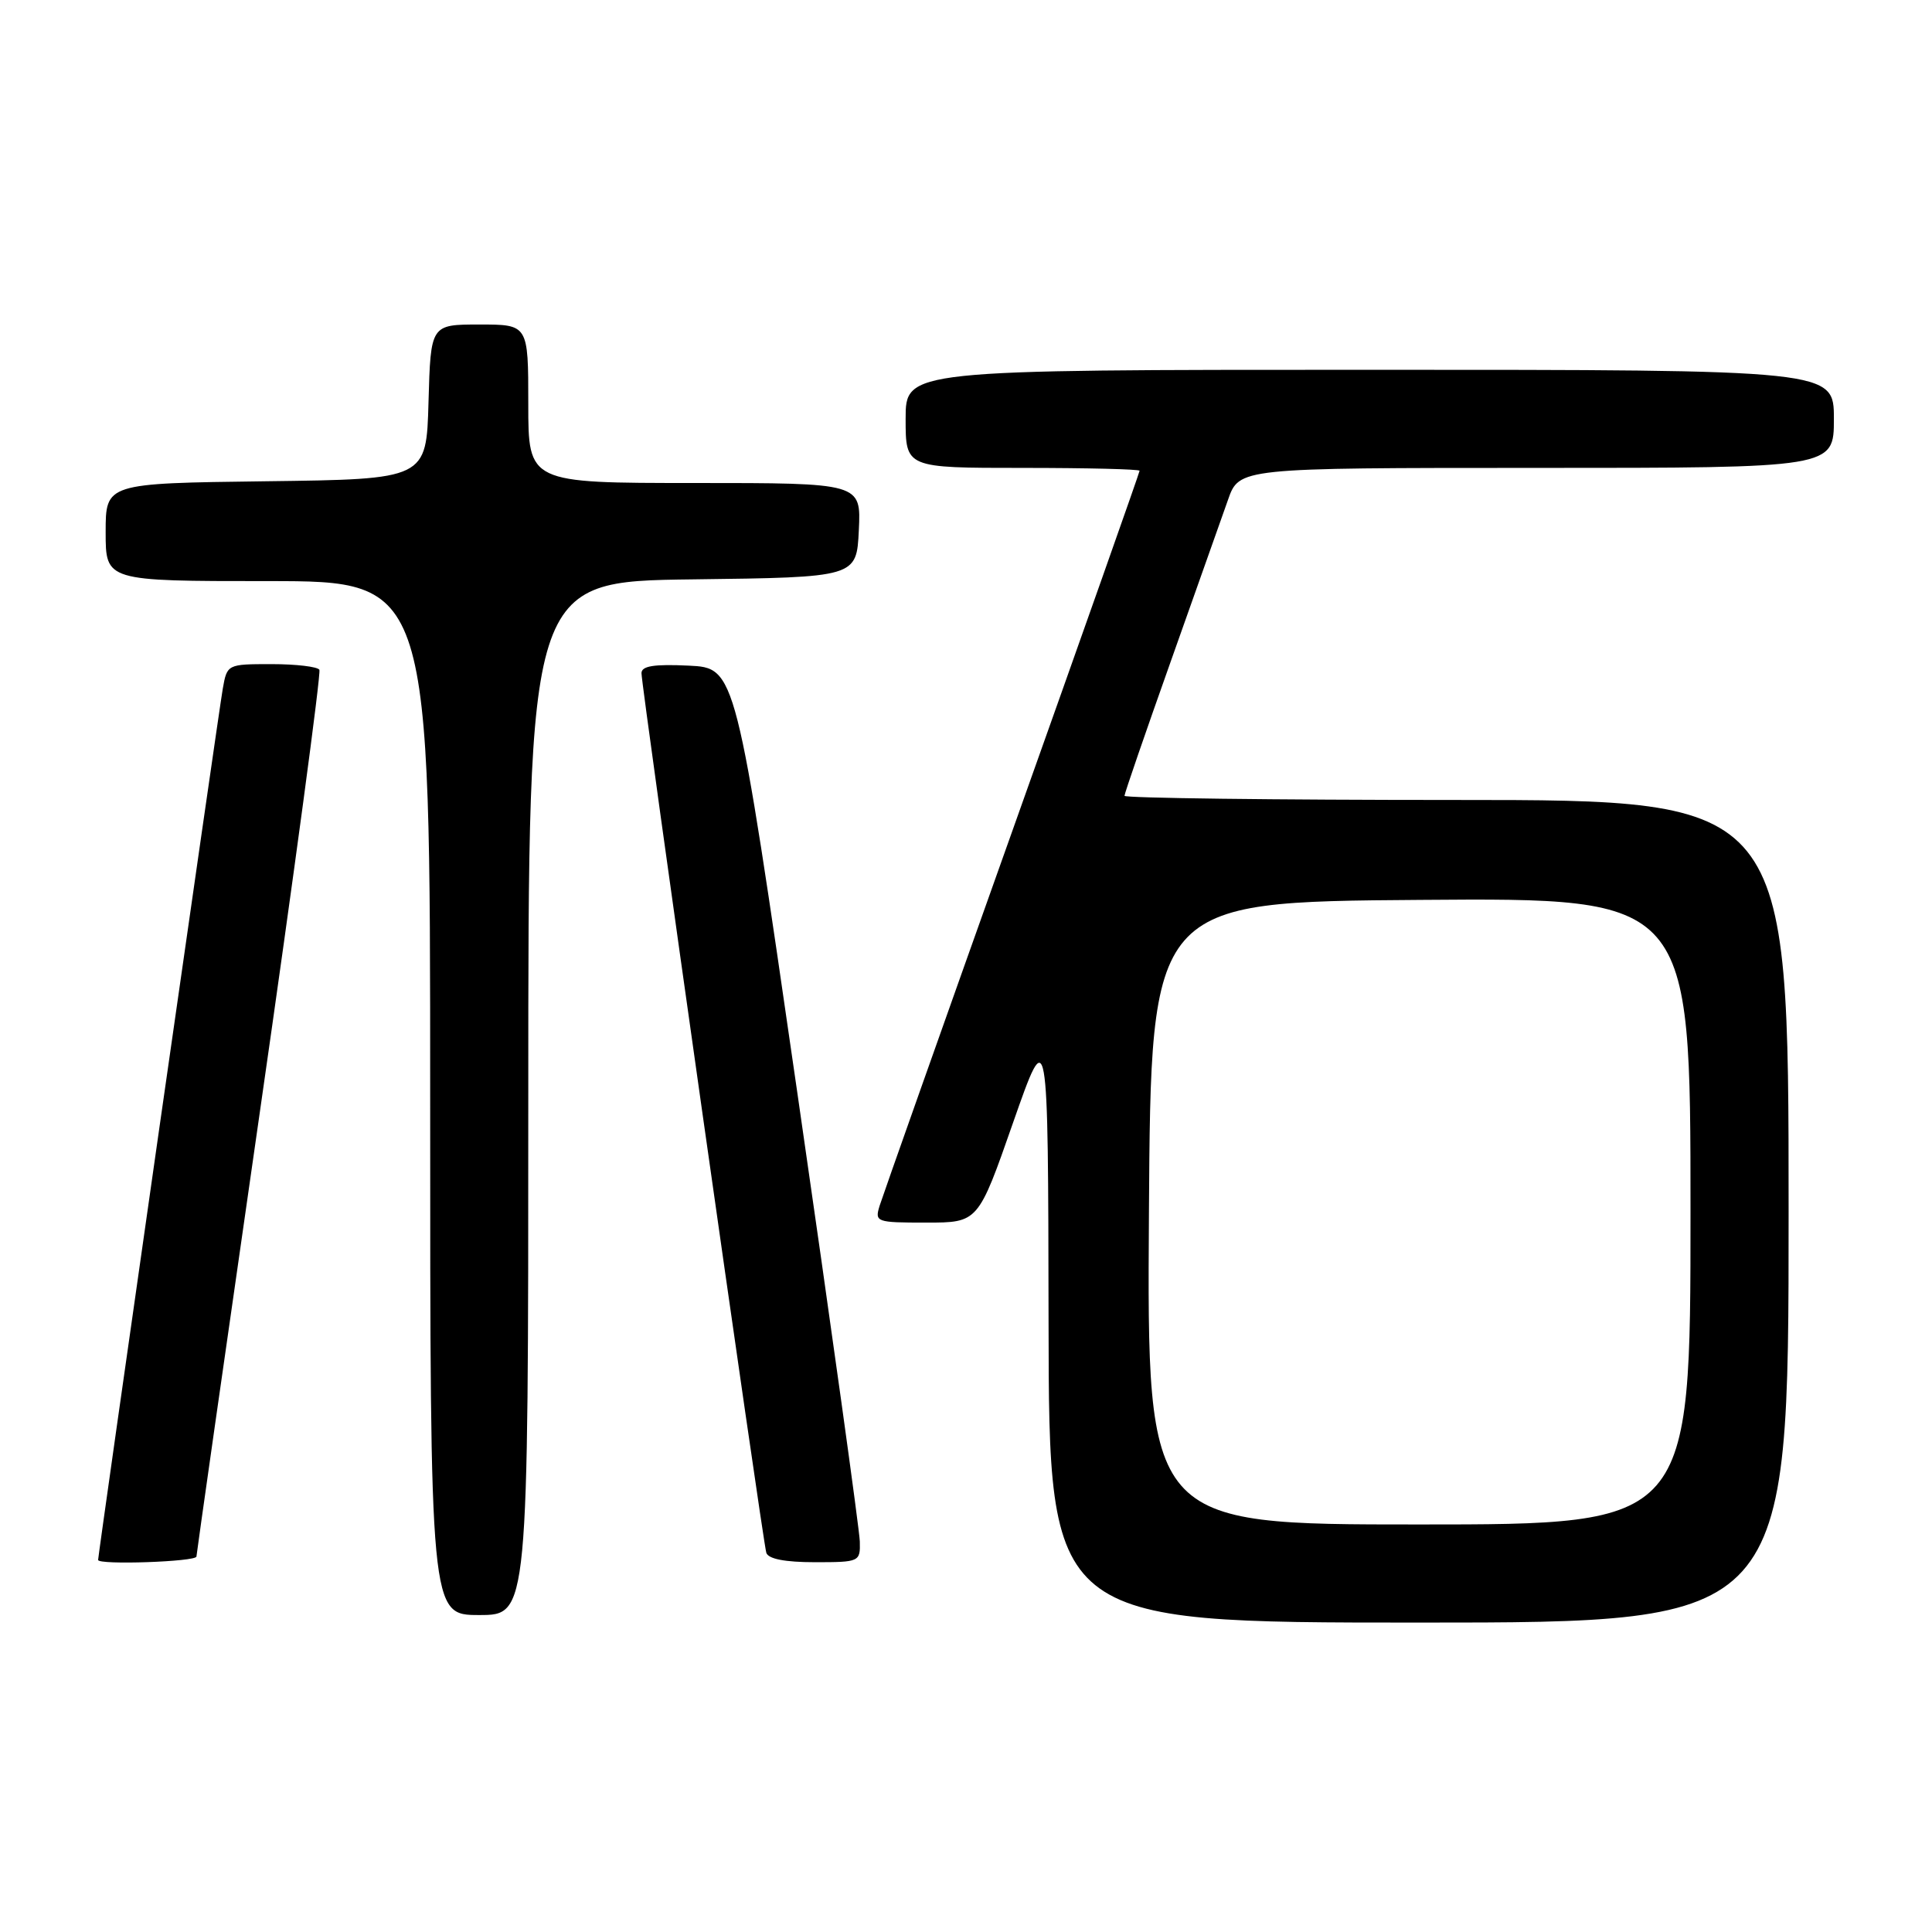 <?xml version="1.0" encoding="UTF-8" standalone="no"?>
<!DOCTYPE svg PUBLIC "-//W3C//DTD SVG 1.1//EN" "http://www.w3.org/Graphics/SVG/1.1/DTD/svg11.dtd" >
<svg xmlns="http://www.w3.org/2000/svg" xmlns:xlink="http://www.w3.org/1999/xlink" version="1.1" viewBox="0 0 256 256">
 <g >
 <path fill="currentColor"
d=" M 237.00 160.50 C 237.00 106.00 237.00 106.00 193.00 106.00 C 168.80 106.00 149.00 105.75 149.00 105.45 C 149.00 105.15 151.75 97.16 155.11 87.70 C 158.47 78.24 161.89 68.59 162.71 66.25 C 164.19 62.00 164.19 62.00 203.59 62.00 C 243.00 62.00 243.00 62.00 243.00 55.50 C 243.00 49.00 243.00 49.00 181.50 49.00 C 120.00 49.00 120.00 49.00 120.00 55.50 C 120.00 62.00 120.00 62.00 135.50 62.00 C 144.03 62.00 151.00 62.17 151.00 62.38 C 151.00 62.59 143.41 84.07 134.13 110.13 C 124.85 136.18 116.95 158.51 116.56 159.75 C 115.89 161.93 116.07 162.00 122.74 162.00 C 129.61 162.00 129.61 162.00 134.24 148.75 C 138.88 135.50 138.88 135.50 138.94 175.25 C 139.00 215.00 139.00 215.00 188.00 215.00 C 237.00 215.00 237.00 215.00 237.00 160.50 Z  M 70.00 145.52 C 70.00 77.04 70.00 77.04 91.75 76.77 C 113.50 76.50 113.50 76.50 113.80 70.25 C 114.10 64.00 114.10 64.00 92.05 64.00 C 70.00 64.00 70.00 64.00 70.00 53.50 C 70.00 43.00 70.00 43.00 63.53 43.00 C 57.07 43.00 57.07 43.00 56.78 53.25 C 56.50 63.50 56.50 63.50 35.25 63.77 C 14.00 64.04 14.00 64.04 14.00 70.52 C 14.00 77.00 14.00 77.00 35.50 77.00 C 57.00 77.00 57.00 77.00 57.00 145.50 C 57.00 214.00 57.00 214.00 63.50 214.00 C 70.00 214.00 70.00 214.00 70.00 145.52 Z  M 26.03 206.25 C 26.05 205.84 29.82 179.40 34.41 147.50 C 39.00 115.60 42.56 89.16 42.32 88.75 C 42.08 88.34 39.23 88.00 35.99 88.00 C 30.12 88.00 30.09 88.02 29.52 91.25 C 28.99 94.22 13.00 206.01 13.00 206.70 C 13.00 207.39 26.00 206.94 26.03 206.25 Z  M 113.93 204.25 C 113.89 202.74 110.18 176.07 105.68 145.00 C 97.50 88.50 97.50 88.50 91.25 88.20 C 86.64 87.98 85.00 88.25 85.00 89.20 C 85.00 91.05 101.06 204.24 101.54 205.75 C 101.80 206.57 104.02 207.00 107.97 207.00 C 113.90 207.00 114.00 206.95 113.93 204.25 Z  M 152.24 160.75 C 152.50 119.50 152.50 119.50 188.25 119.24 C 224.00 118.97 224.00 118.97 224.00 160.49 C 224.00 202.00 224.00 202.00 187.99 202.00 C 151.98 202.00 151.98 202.00 152.24 160.75 Z "/>
</g>
</svg>